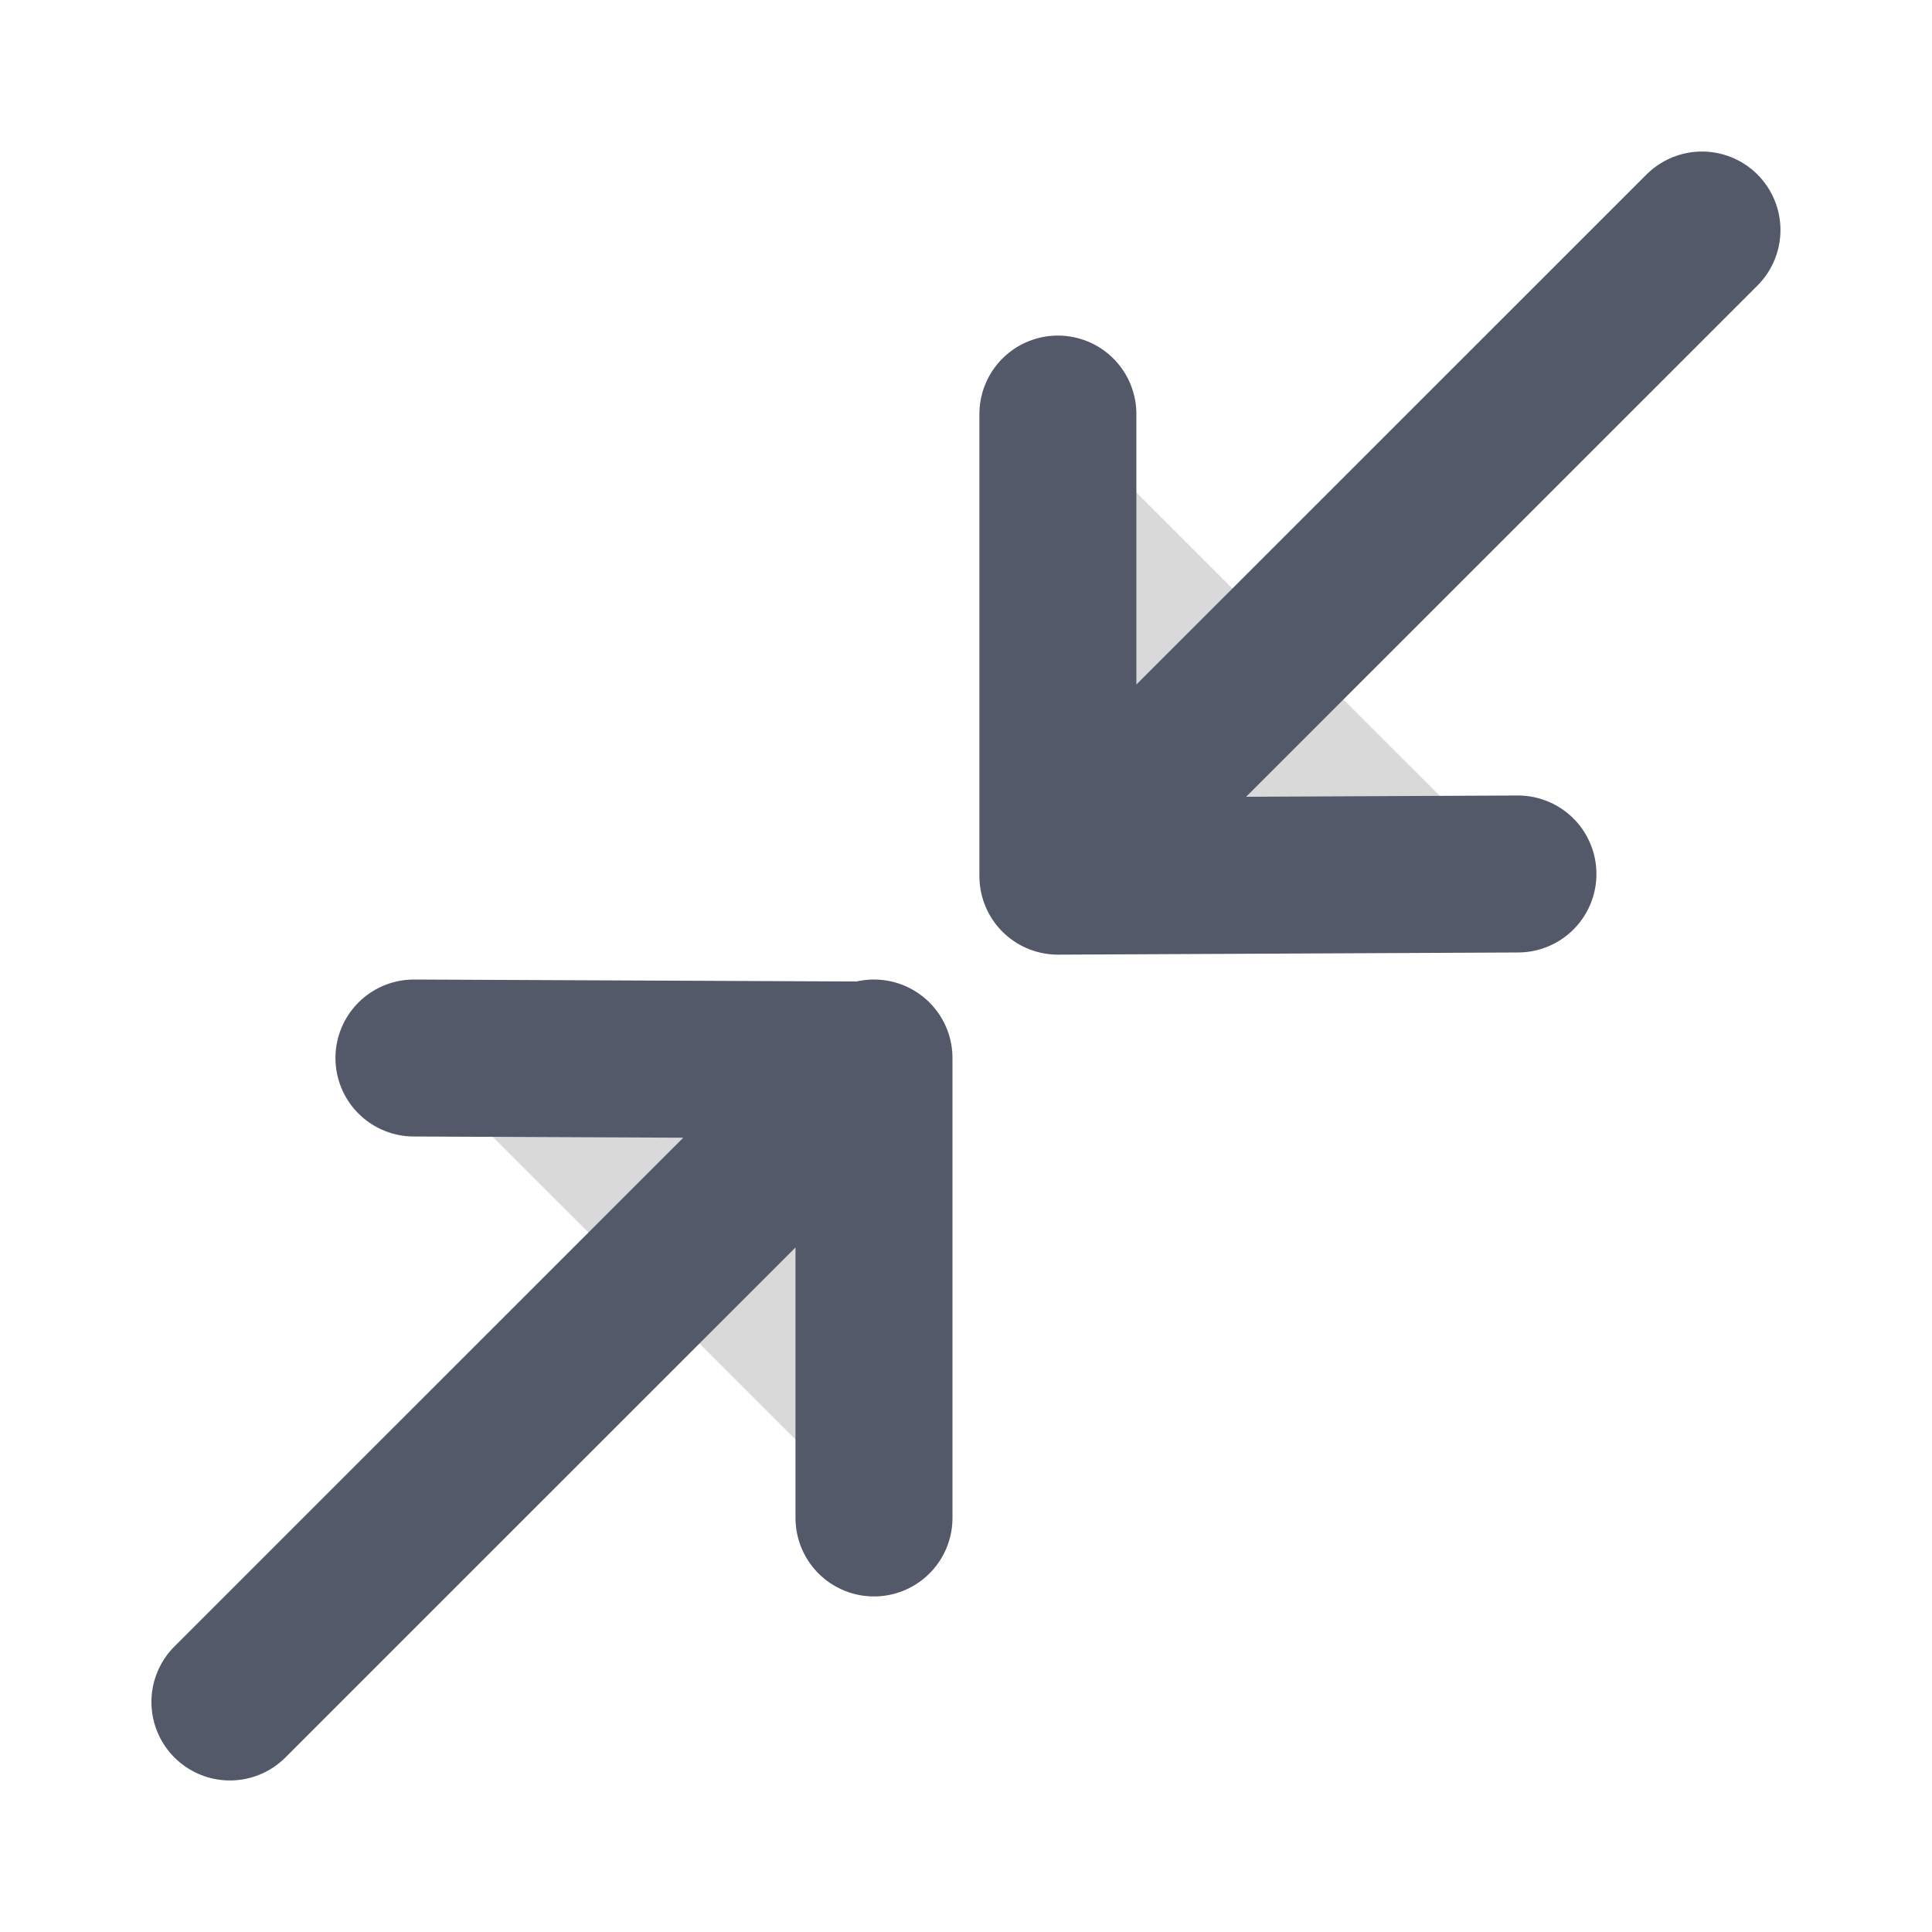 <svg width="16" height="16" viewBox="0 0 16 16" fill="none" xmlns="http://www.w3.org/2000/svg">
<path d="M7.238 12.571V8.779L3.428 8.762M14.095 1.905L8.761 7.238ZM12.571 7.238L8.761 7.256V3.429M7.238 8.762L1.904 14.095Z" fill="#D9D9D9"/>
<path d="M7.238 12.571V8.779L3.428 8.762M14.095 1.905L8.761 7.238M12.571 7.238L8.761 7.256V3.429M7.238 8.762L1.904 14.095" stroke="#545969" stroke-width="1.3" stroke-linecap="round" stroke-linejoin="round"/>
</svg>
